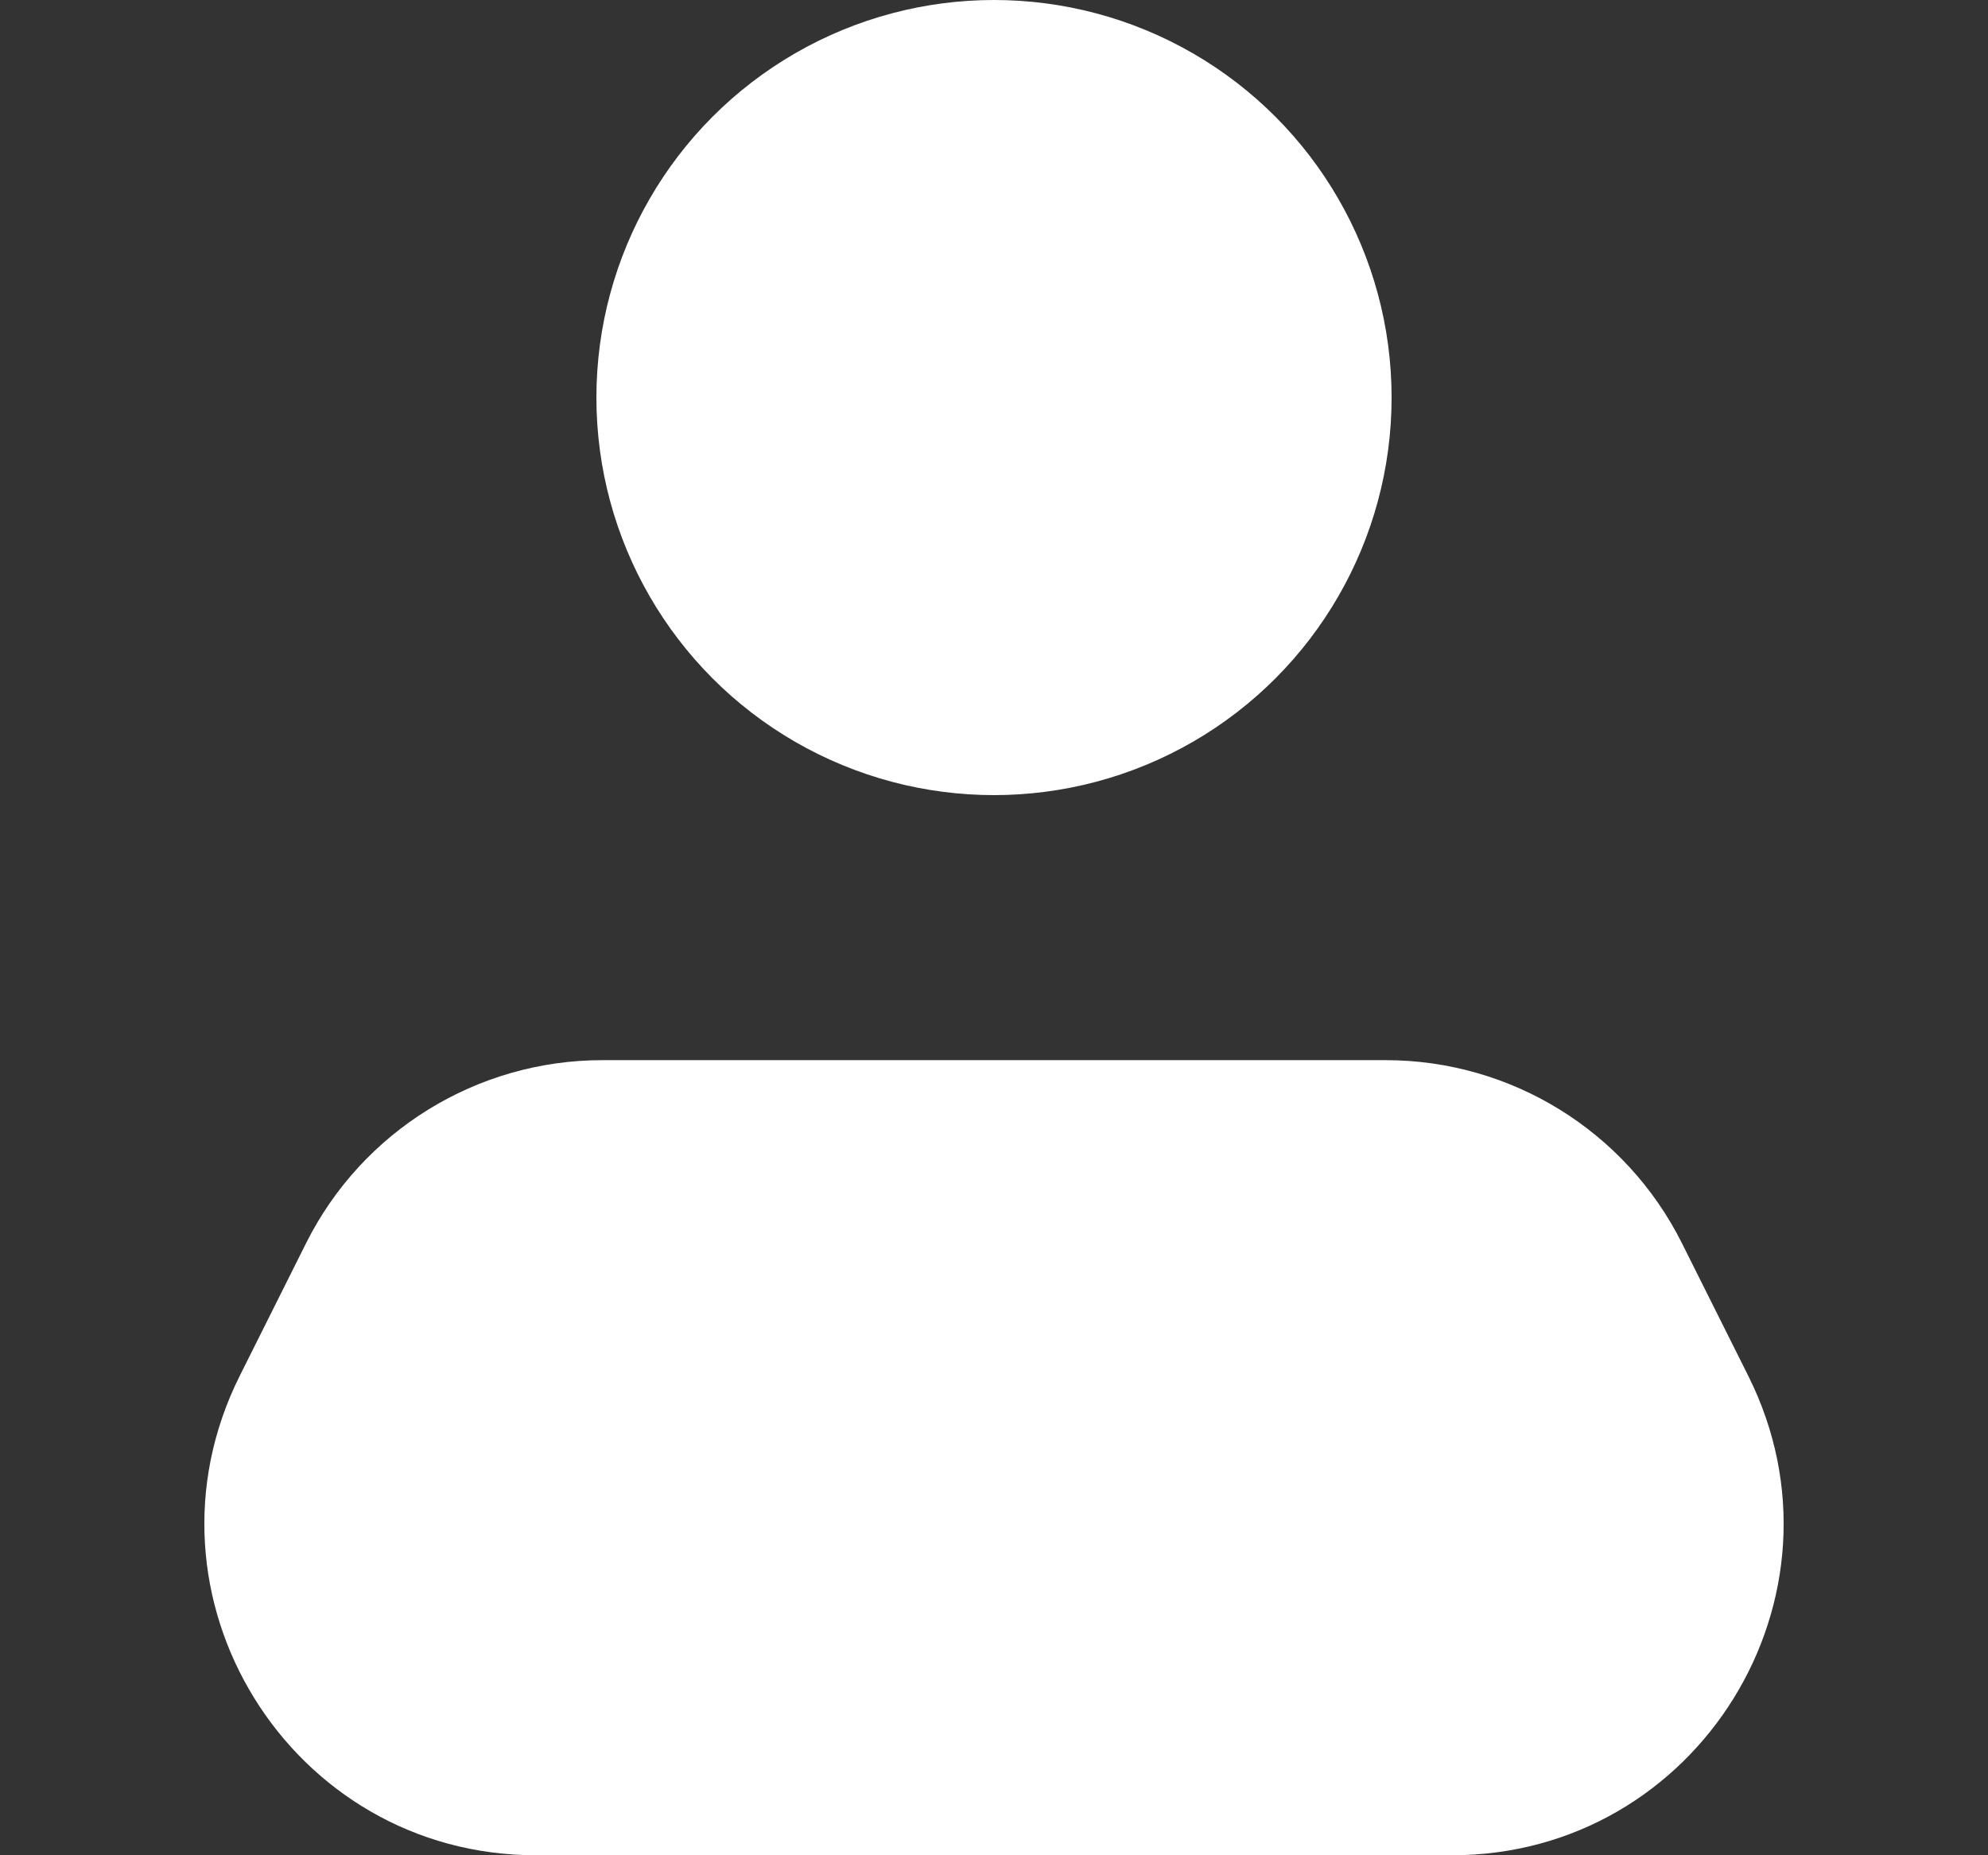 <svg width="30" height="28" viewBox="0 0 30 28" fill="none" xmlns="http://www.w3.org/2000/svg">
<rect x="0" y="0" width="30" height="28" fill="#333333" stroke="none"/>
<circle cx="15" cy="6" r="6" fill="white"/>
<path d="M26.382 20.764C28.044 24.088 25.627 28 21.91 28L8.09 28C4.373 28 1.956 24.088 3.618 20.764L4.618 18.764C5.465 17.07 7.196 16 9.09 16L20.91 16C22.804 16 24.535 17.07 25.382 18.764L26.382 20.764Z" fill="white"/>
</svg>
